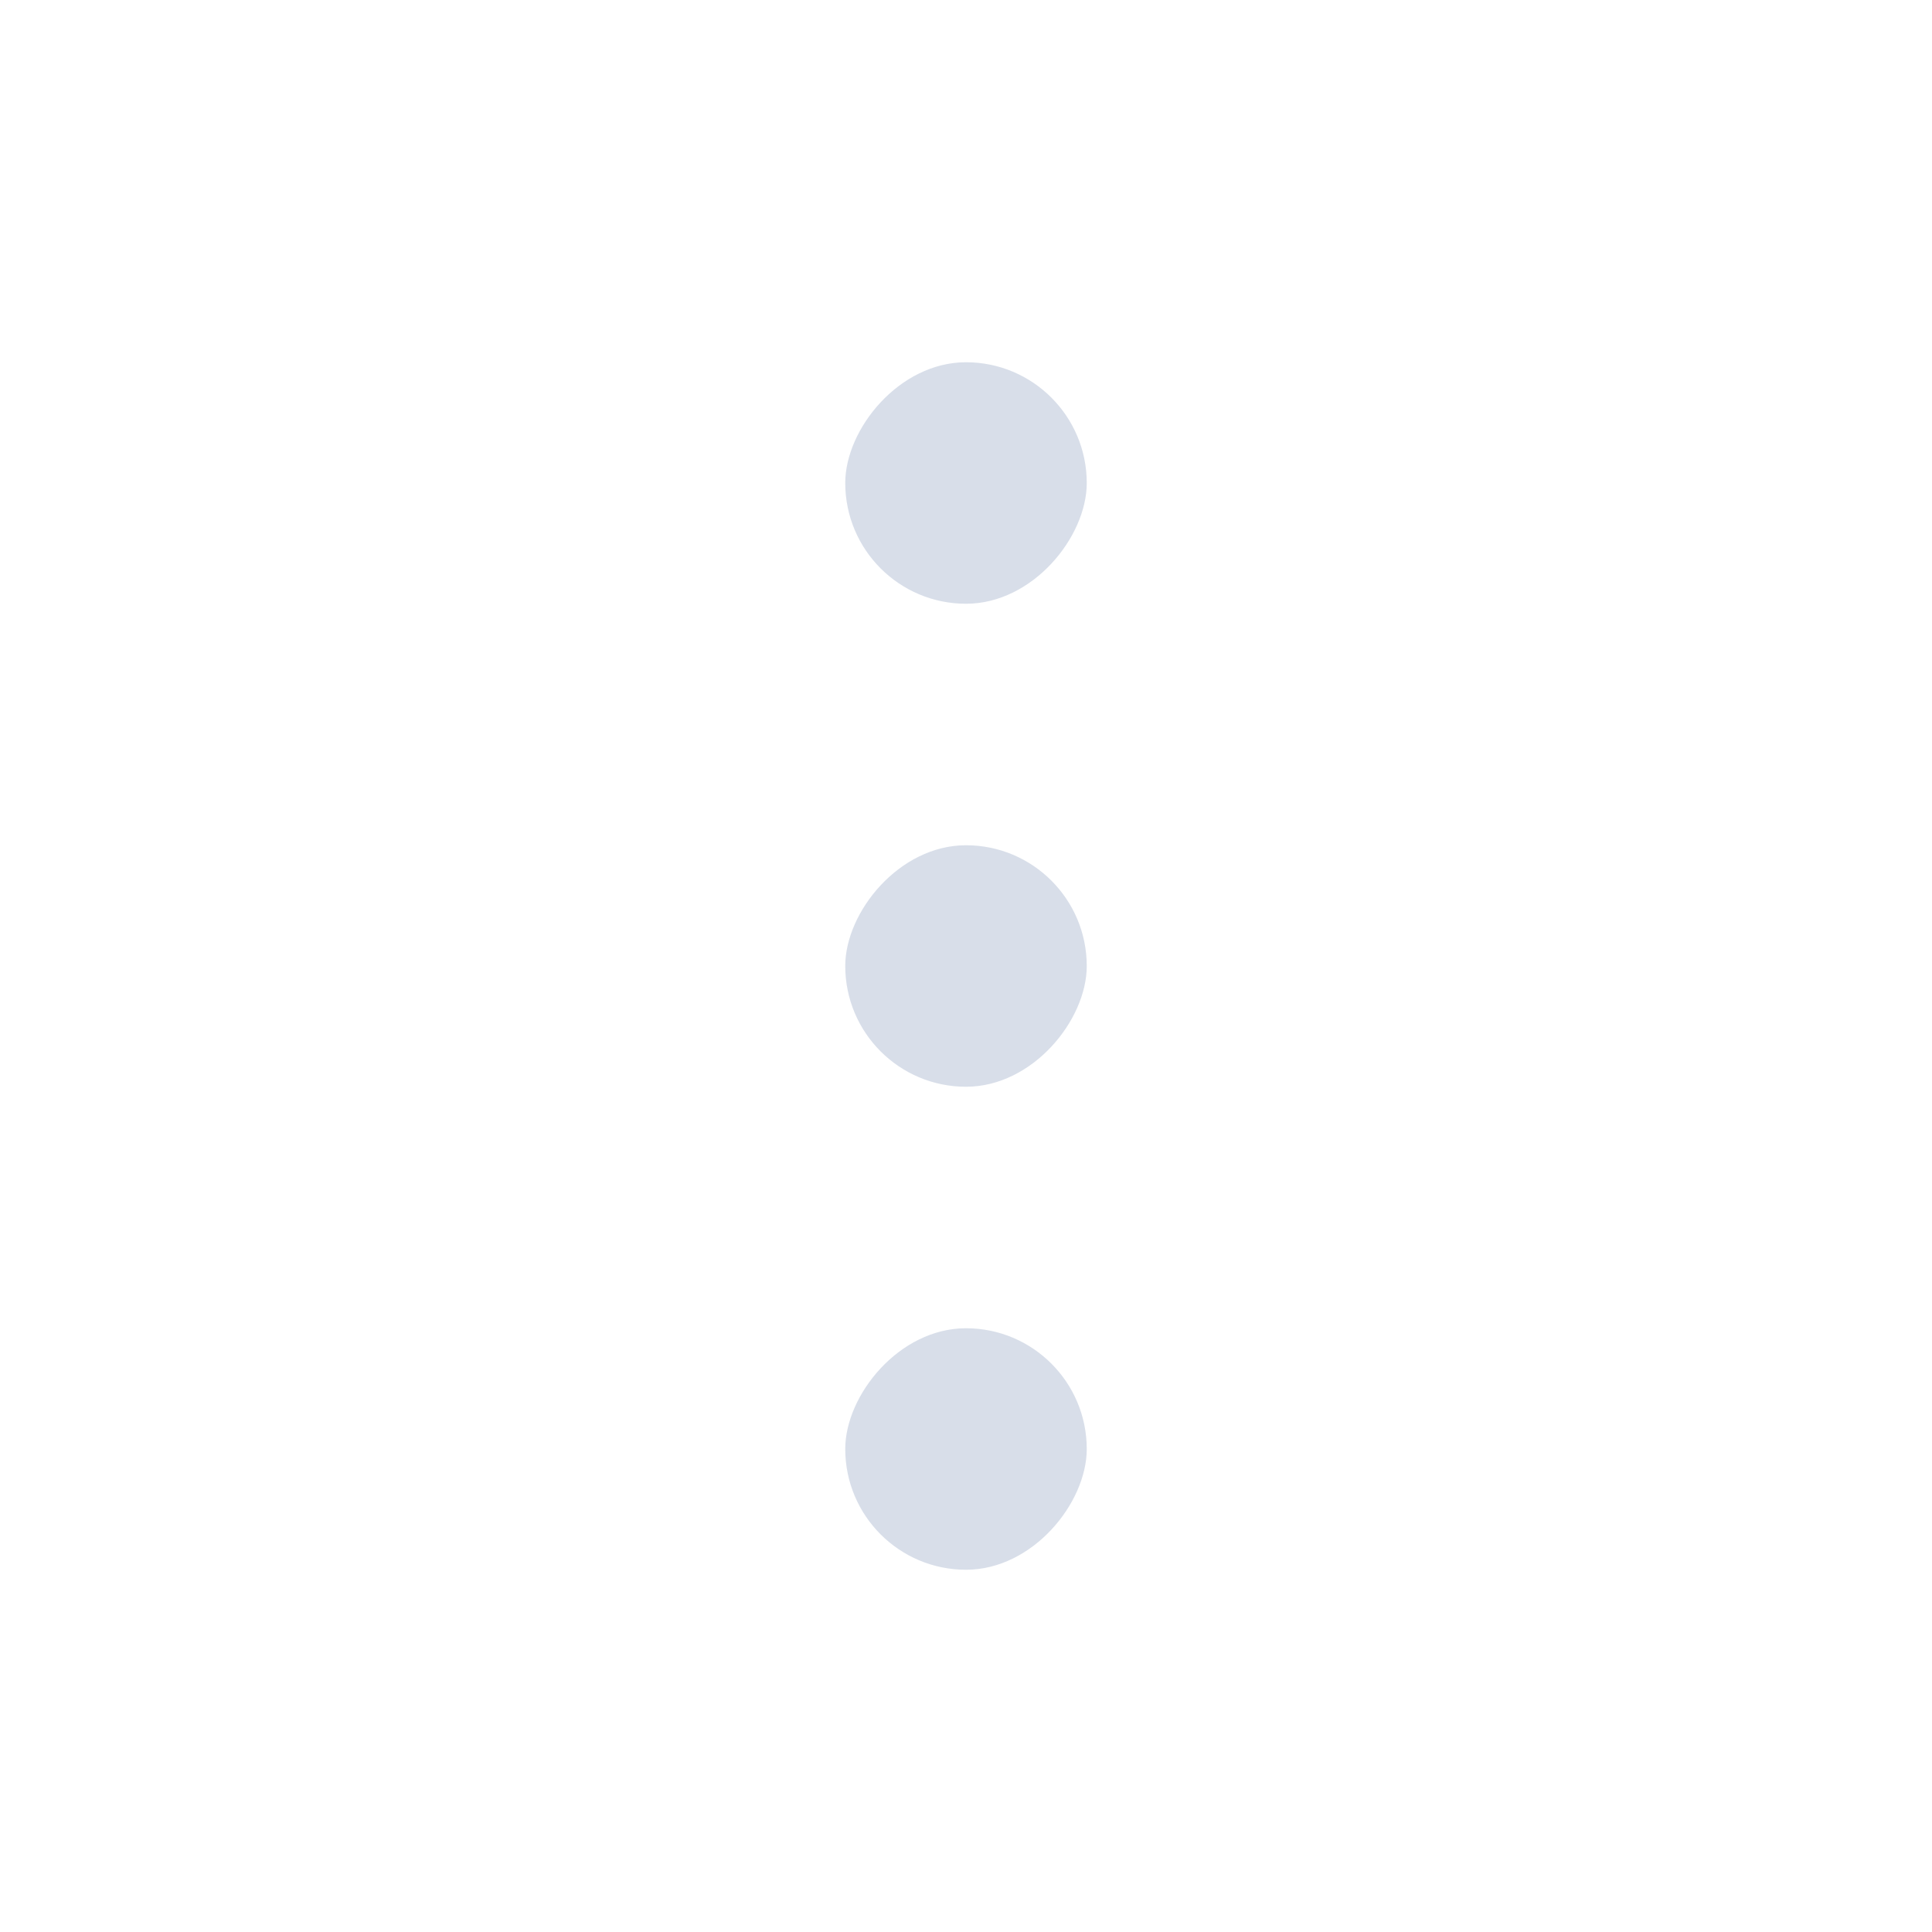 <svg width="16" height="16" xmlns="http://www.w3.org/2000/svg">
 <g transform="matrix(1 0 0 -1 99.997 -413)" fill="#d8dee9">
  <rect x="-92.997" y="-418" width="2" height="2" rx="1" ry="1" overflow="visible"/>
  <rect x="-92.997" y="-422" width="2" height="2" rx="1" ry="1" overflow="visible"/>
  <rect x="-92.997" y="-426" width="2" height="2" rx="1" ry="1" overflow="visible"/>
 </g>
</svg>
